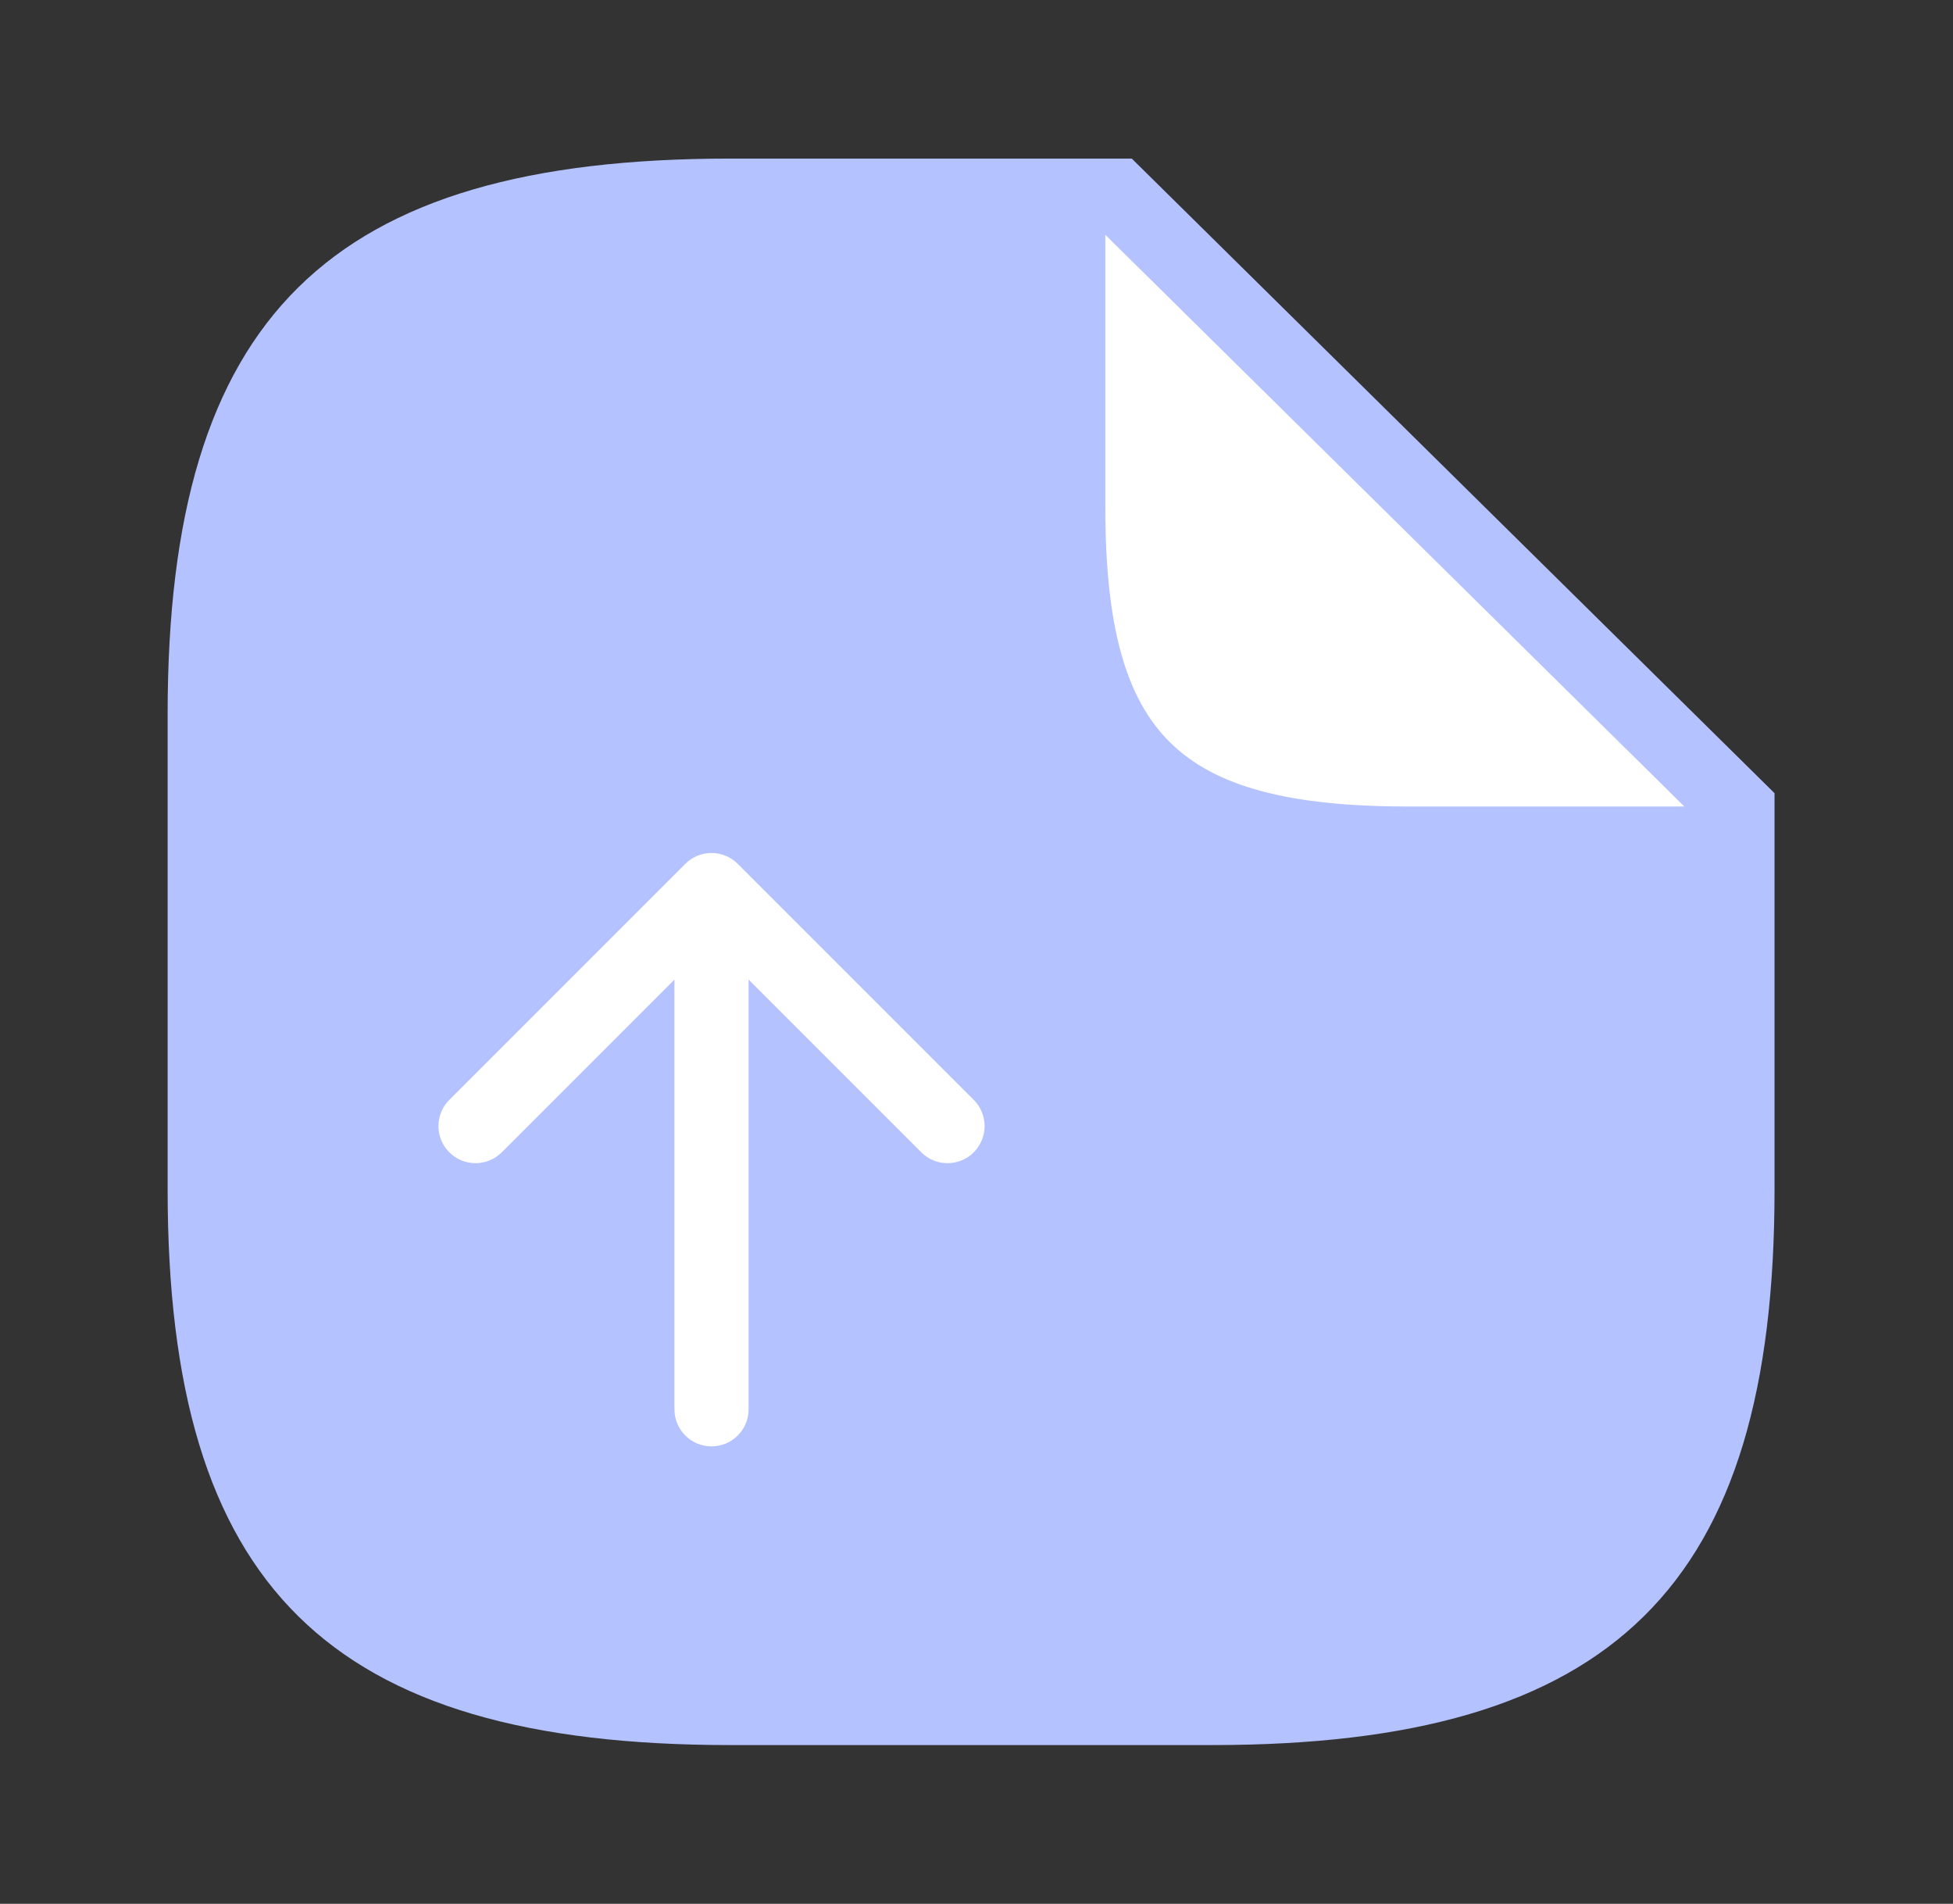 <svg width="79" height="77" viewBox="0 0 79 77" fill="none" xmlns="http://www.w3.org/2000/svg">
<rect x="0" y="0" width="79" height="77" fill="#333333" stroke="none"/>
<path d="M71.781 32.081V48.122C71.781 64.164 65.281 70.581 49.031 70.581H29.531C13.281 70.581 6.781 64.164 6.781 48.122V28.872C6.781 12.831 13.281 6.414 29.531 6.414H45.781" fill="#B4C2FF"/>
<path d="M27.281 57C27.281 57.828 27.953 58.5 28.781 58.5C29.61 58.5 30.281 57.828 30.281 57L27.281 57ZM29.842 34.939C29.256 34.354 28.306 34.354 27.721 34.939L18.175 44.485C17.589 45.071 17.589 46.021 18.175 46.607C18.76 47.192 19.71 47.192 20.296 46.607L28.781 38.121L37.267 46.607C37.852 47.192 38.802 47.192 39.388 46.607C39.974 46.021 39.974 45.071 39.388 44.485L29.842 34.939ZM30.281 57L30.281 36L27.281 36L27.281 57L30.281 57Z" fill="white"/>
<path d="M69.961 33.37H56.961C47.211 33.37 43.961 30.162 43.961 20.537V7.703L69.961 33.37Z" fill="white" stroke="#B4C2FF" stroke-width="1.5" stroke-linecap="round" stroke-linejoin="round"/>
</svg>
